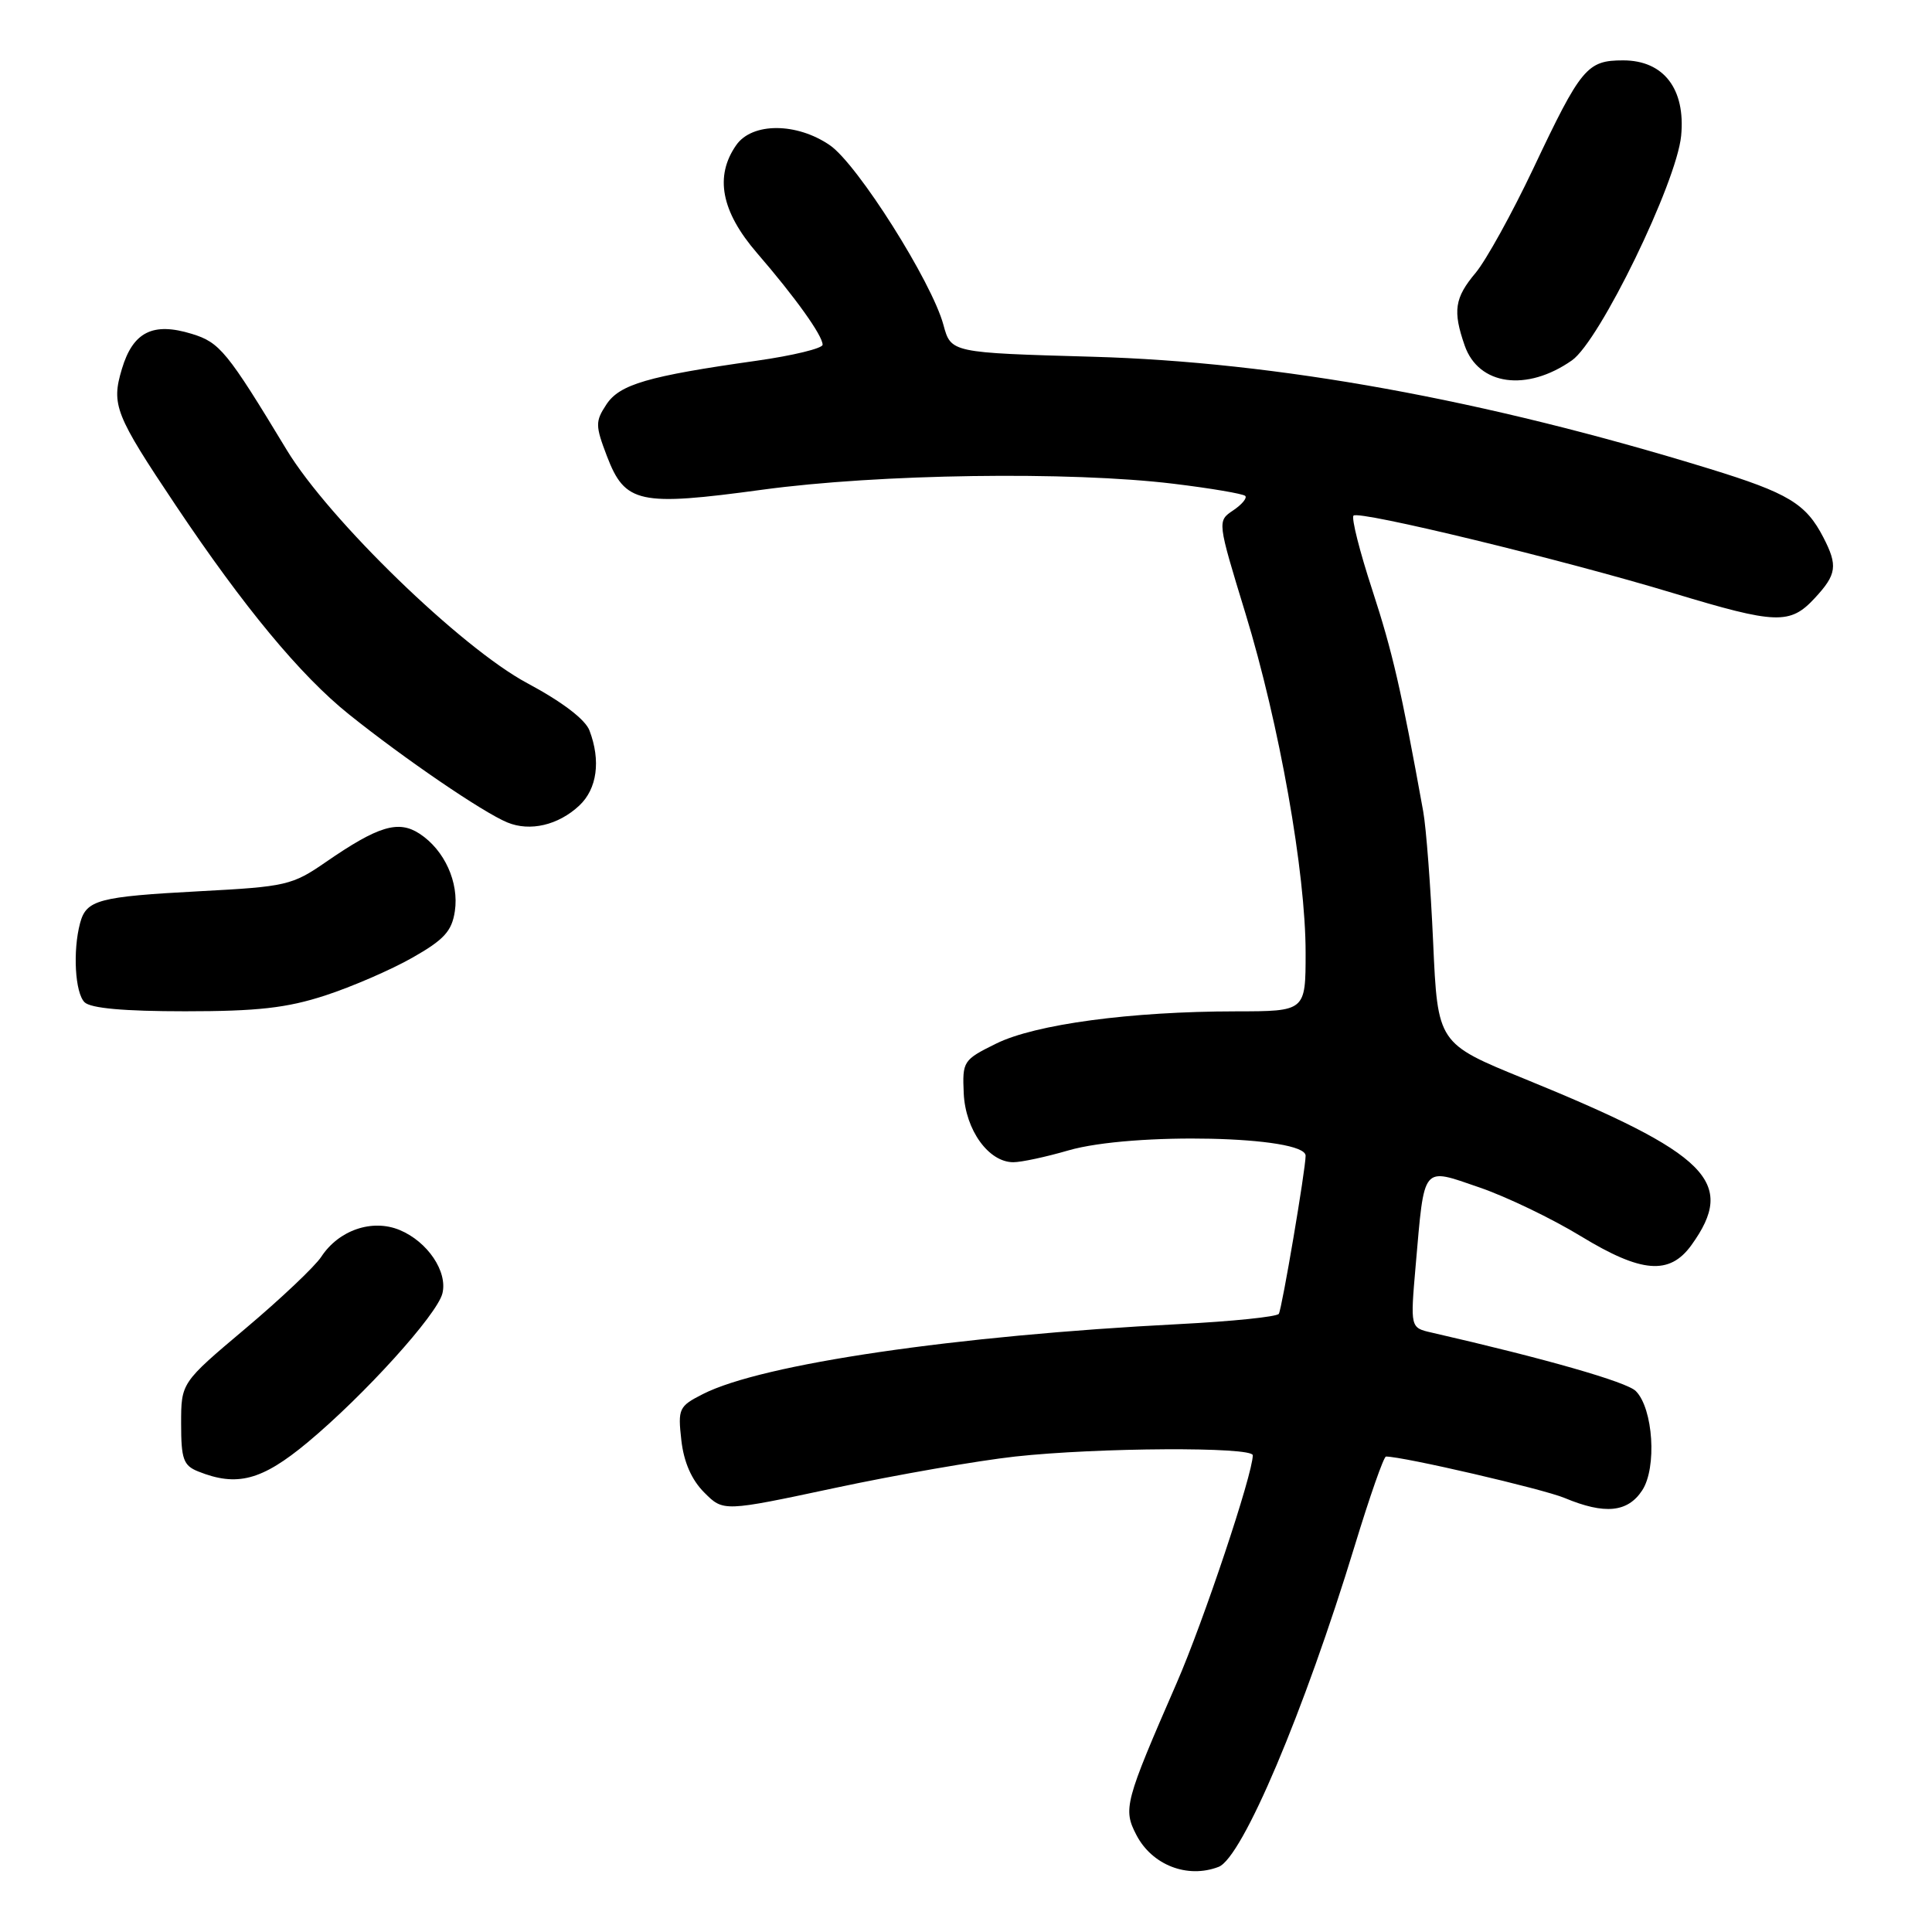 <?xml version="1.0" encoding="UTF-8" standalone="no"?>
<!DOCTYPE svg PUBLIC "-//W3C//DTD SVG 1.1//EN" "http://www.w3.org/Graphics/SVG/1.1/DTD/svg11.dtd" >
<svg xmlns="http://www.w3.org/2000/svg" xmlns:xlink="http://www.w3.org/1999/xlink" version="1.1" viewBox="0 0 256 256">
 <g >
 <path fill="currentColor"
d=" M 161.47 247.37 C 164.61 246.17 172.81 226.80 179.53 204.75 C 181.50 198.29 183.35 193.00 183.65 193.00 C 185.95 193.00 204.44 197.29 207.32 198.49 C 212.64 200.71 215.68 200.41 217.60 197.48 C 219.57 194.48 219.06 186.63 216.75 184.32 C 215.54 183.11 204.82 180.04 189.68 176.57 C 186.87 175.93 186.87 175.93 187.58 167.73 C 188.77 154.19 188.34 154.71 196.00 157.33 C 199.57 158.55 205.65 161.47 209.50 163.82 C 217.50 168.69 221.22 168.99 224.11 165.00 C 230.15 156.63 226.43 152.91 202.00 142.95 C 190.50 138.26 190.50 138.26 189.90 124.88 C 189.57 117.52 188.98 109.70 188.58 107.50 C 185.66 91.34 184.52 86.41 181.84 78.19 C 180.16 73.06 179.04 68.62 179.35 68.32 C 180.06 67.61 207.04 74.15 221.74 78.60 C 235.36 82.72 237.19 82.79 240.46 79.26 C 243.38 76.12 243.54 74.95 241.60 71.20 C 239.29 66.73 236.96 65.33 226.50 62.11 C 196.69 52.94 169.26 47.96 144.75 47.27 C 126.01 46.74 126.01 46.74 125.01 43.05 C 123.48 37.36 113.63 21.77 109.97 19.25 C 105.57 16.22 99.67 16.21 97.56 19.22 C 94.66 23.36 95.56 28.02 100.30 33.52 C 105.38 39.40 109.00 44.46 109.00 45.68 C 109.00 46.16 105.06 47.12 100.25 47.80 C 85.81 49.84 82.09 50.93 80.34 53.61 C 78.87 55.84 78.88 56.40 80.42 60.44 C 82.82 66.71 84.68 67.11 101.01 64.89 C 116.46 62.79 141.75 62.43 155.50 64.10 C 160.45 64.70 164.72 65.43 165.00 65.71 C 165.28 65.99 164.55 66.86 163.40 67.63 C 161.29 69.05 161.29 69.05 165.03 81.28 C 169.52 95.96 173.01 115.63 173.00 126.25 C 173.00 134.00 173.00 134.00 163.75 134.01 C 149.84 134.02 137.17 135.72 132.00 138.28 C 127.62 140.44 127.51 140.62 127.70 144.89 C 127.93 149.74 131.00 154.00 134.27 154.00 C 135.33 154.00 138.60 153.30 141.55 152.44 C 149.96 150.00 173.00 150.51 173.00 153.14 C 173.00 154.95 169.87 173.40 169.45 174.09 C 169.20 174.48 163.27 175.09 156.25 175.45 C 126.60 176.97 100.97 180.73 93.14 184.72 C 89.95 186.34 89.81 186.65 90.28 190.83 C 90.61 193.75 91.64 196.09 93.32 197.77 C 95.85 200.31 95.85 200.31 110.68 197.15 C 118.83 195.41 129.55 193.55 134.50 193.00 C 145.45 191.80 166.00 191.69 166.00 192.83 C 166.00 195.32 159.47 214.86 155.91 223.02 C 149.04 238.79 148.79 239.70 150.57 243.13 C 152.64 247.13 157.33 248.96 161.47 247.37 Z  M 40.74 191.14 C 48.25 184.89 57.91 174.22 58.62 171.39 C 59.34 168.50 56.66 164.52 52.95 162.98 C 49.32 161.48 44.89 162.99 42.57 166.53 C 41.73 167.81 37.21 172.09 32.52 176.04 C 24.00 183.22 24.00 183.22 24.00 188.64 C 24.00 193.33 24.30 194.19 26.25 194.97 C 31.40 197.04 34.69 196.17 40.74 191.14 Z  M 43.08 131.91 C 46.61 130.76 51.81 128.51 54.64 126.90 C 58.84 124.52 59.87 123.39 60.27 120.74 C 60.84 116.92 58.90 112.64 55.61 110.48 C 52.79 108.63 50.12 109.44 43.17 114.23 C 38.73 117.30 37.90 117.49 26.50 118.09 C 13.02 118.81 11.44 119.23 10.61 122.32 C 9.63 126.00 9.94 131.54 11.20 132.80 C 12.00 133.60 16.43 134.00 24.53 134.00 C 34.13 134.00 38.01 133.56 43.08 131.91 Z  M 76.75 106.75 C 79.12 104.54 79.63 100.79 78.11 96.80 C 77.56 95.33 74.48 92.99 69.86 90.52 C 61.12 85.85 43.58 68.84 38.00 59.63 C 30.09 46.55 29.12 45.37 25.42 44.24 C 20.26 42.65 17.62 43.98 16.15 48.89 C 14.73 53.64 15.23 54.93 23.31 67.00 C 32.30 80.43 39.82 89.51 46.22 94.64 C 53.55 100.52 63.99 107.65 67.23 108.98 C 70.23 110.22 73.98 109.34 76.75 106.75 Z  M 208.29 47.75 C 211.96 45.19 222.15 24.22 222.76 18.00 C 223.36 11.79 220.45 8.00 215.08 8.00 C 210.29 8.00 209.50 8.95 203.17 22.33 C 200.35 28.28 196.91 34.50 195.53 36.15 C 192.74 39.47 192.48 41.20 194.08 45.79 C 195.92 51.07 202.30 51.95 208.29 47.75 Z "/>
</g>
</svg>